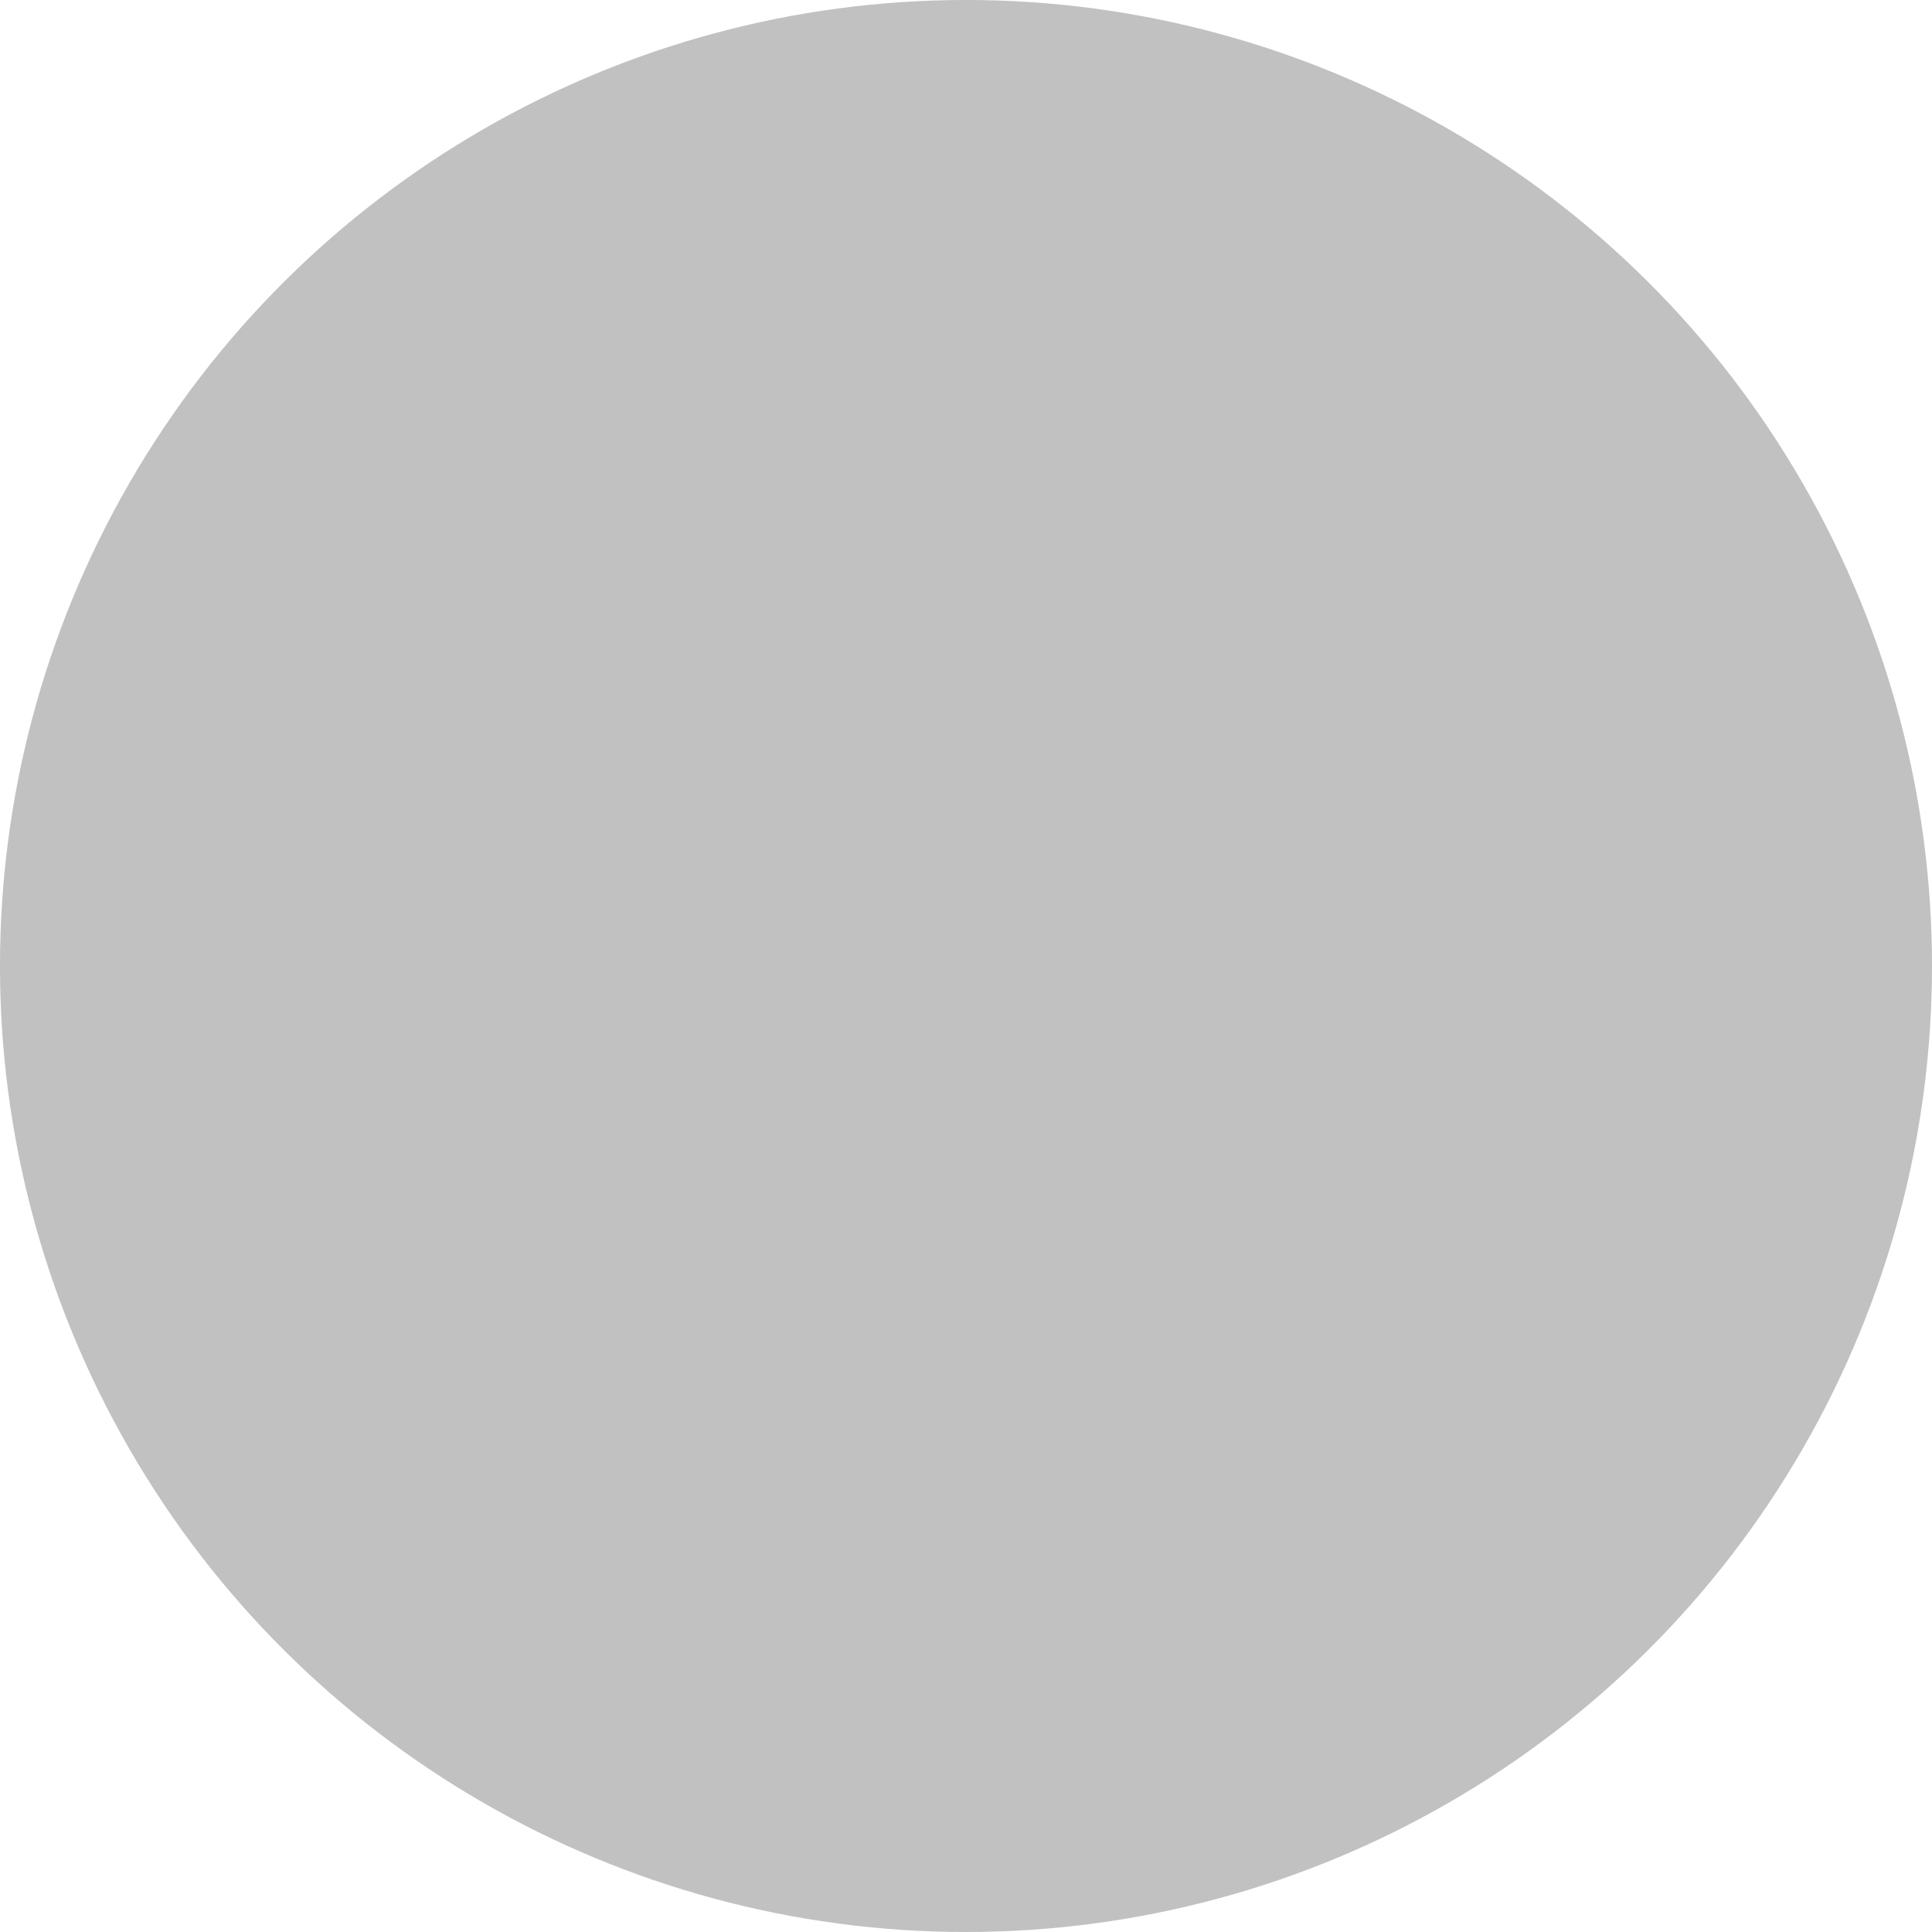 <?xml version="1.0" encoding="UTF-8" standalone="no"?>
<!-- Created with Inkscape (http://www.inkscape.org/) -->

<svg
   width="107.299mm"
   height="107.299mm"
   viewBox="0 0 107.299 107.299"
   version="1.1"
   id="svg1"
   xml:space="preserve"
   sodipodi:docname="darker_blank.svg"
   inkscape:version="1.3.2 (091e20ef0f, 2023-11-25)"
   xmlns:inkscape="http://www.inkscape.org/namespaces/inkscape"
   xmlns:sodipodi="http://sodipodi.sourceforge.net/DTD/sodipodi-0.dtd"
   xmlns="http://www.w3.org/2000/svg"
   xmlns:svg="http://www.w3.org/2000/svg"><sodipodi:namedview
   id="namedview1"
   pagecolor="#ffffff"
   bordercolor="#000000"
   borderopacity="0.25"
   inkscape:showpageshadow="2"
   inkscape:pageopacity="0.0"
   inkscape:pagecheckerboard="0"
   inkscape:deskcolor="#d1d1d1"
   inkscape:document-units="mm"
   inkscape:zoom="0.50271927"
   inkscape:cx="-188.97227"
   inkscape:cy="341.14467"
   inkscape:window-width="1876"
   inkscape:window-height="1032"
   inkscape:window-x="44"
   inkscape:window-y="0"
   inkscape:window-maximized="1"
   inkscape:current-layer="layer1" /><defs
   id="defs1" />
     <g
   inkscape:label="Layer 1"
   inkscape:groupmode="layer"
   id="layer1"
   transform="translate(-1176.465,-777.773)"><circle
     style="fill:#c1c1c1;fill-opacity:1;stroke-width:14.147;stroke-linecap:round;stroke-linejoin:round"
     id="circle464"
     cx="-831.422"
     cy="1230.114"
     r="53.65"
     transform="rotate(-90)" /></g></svg>
